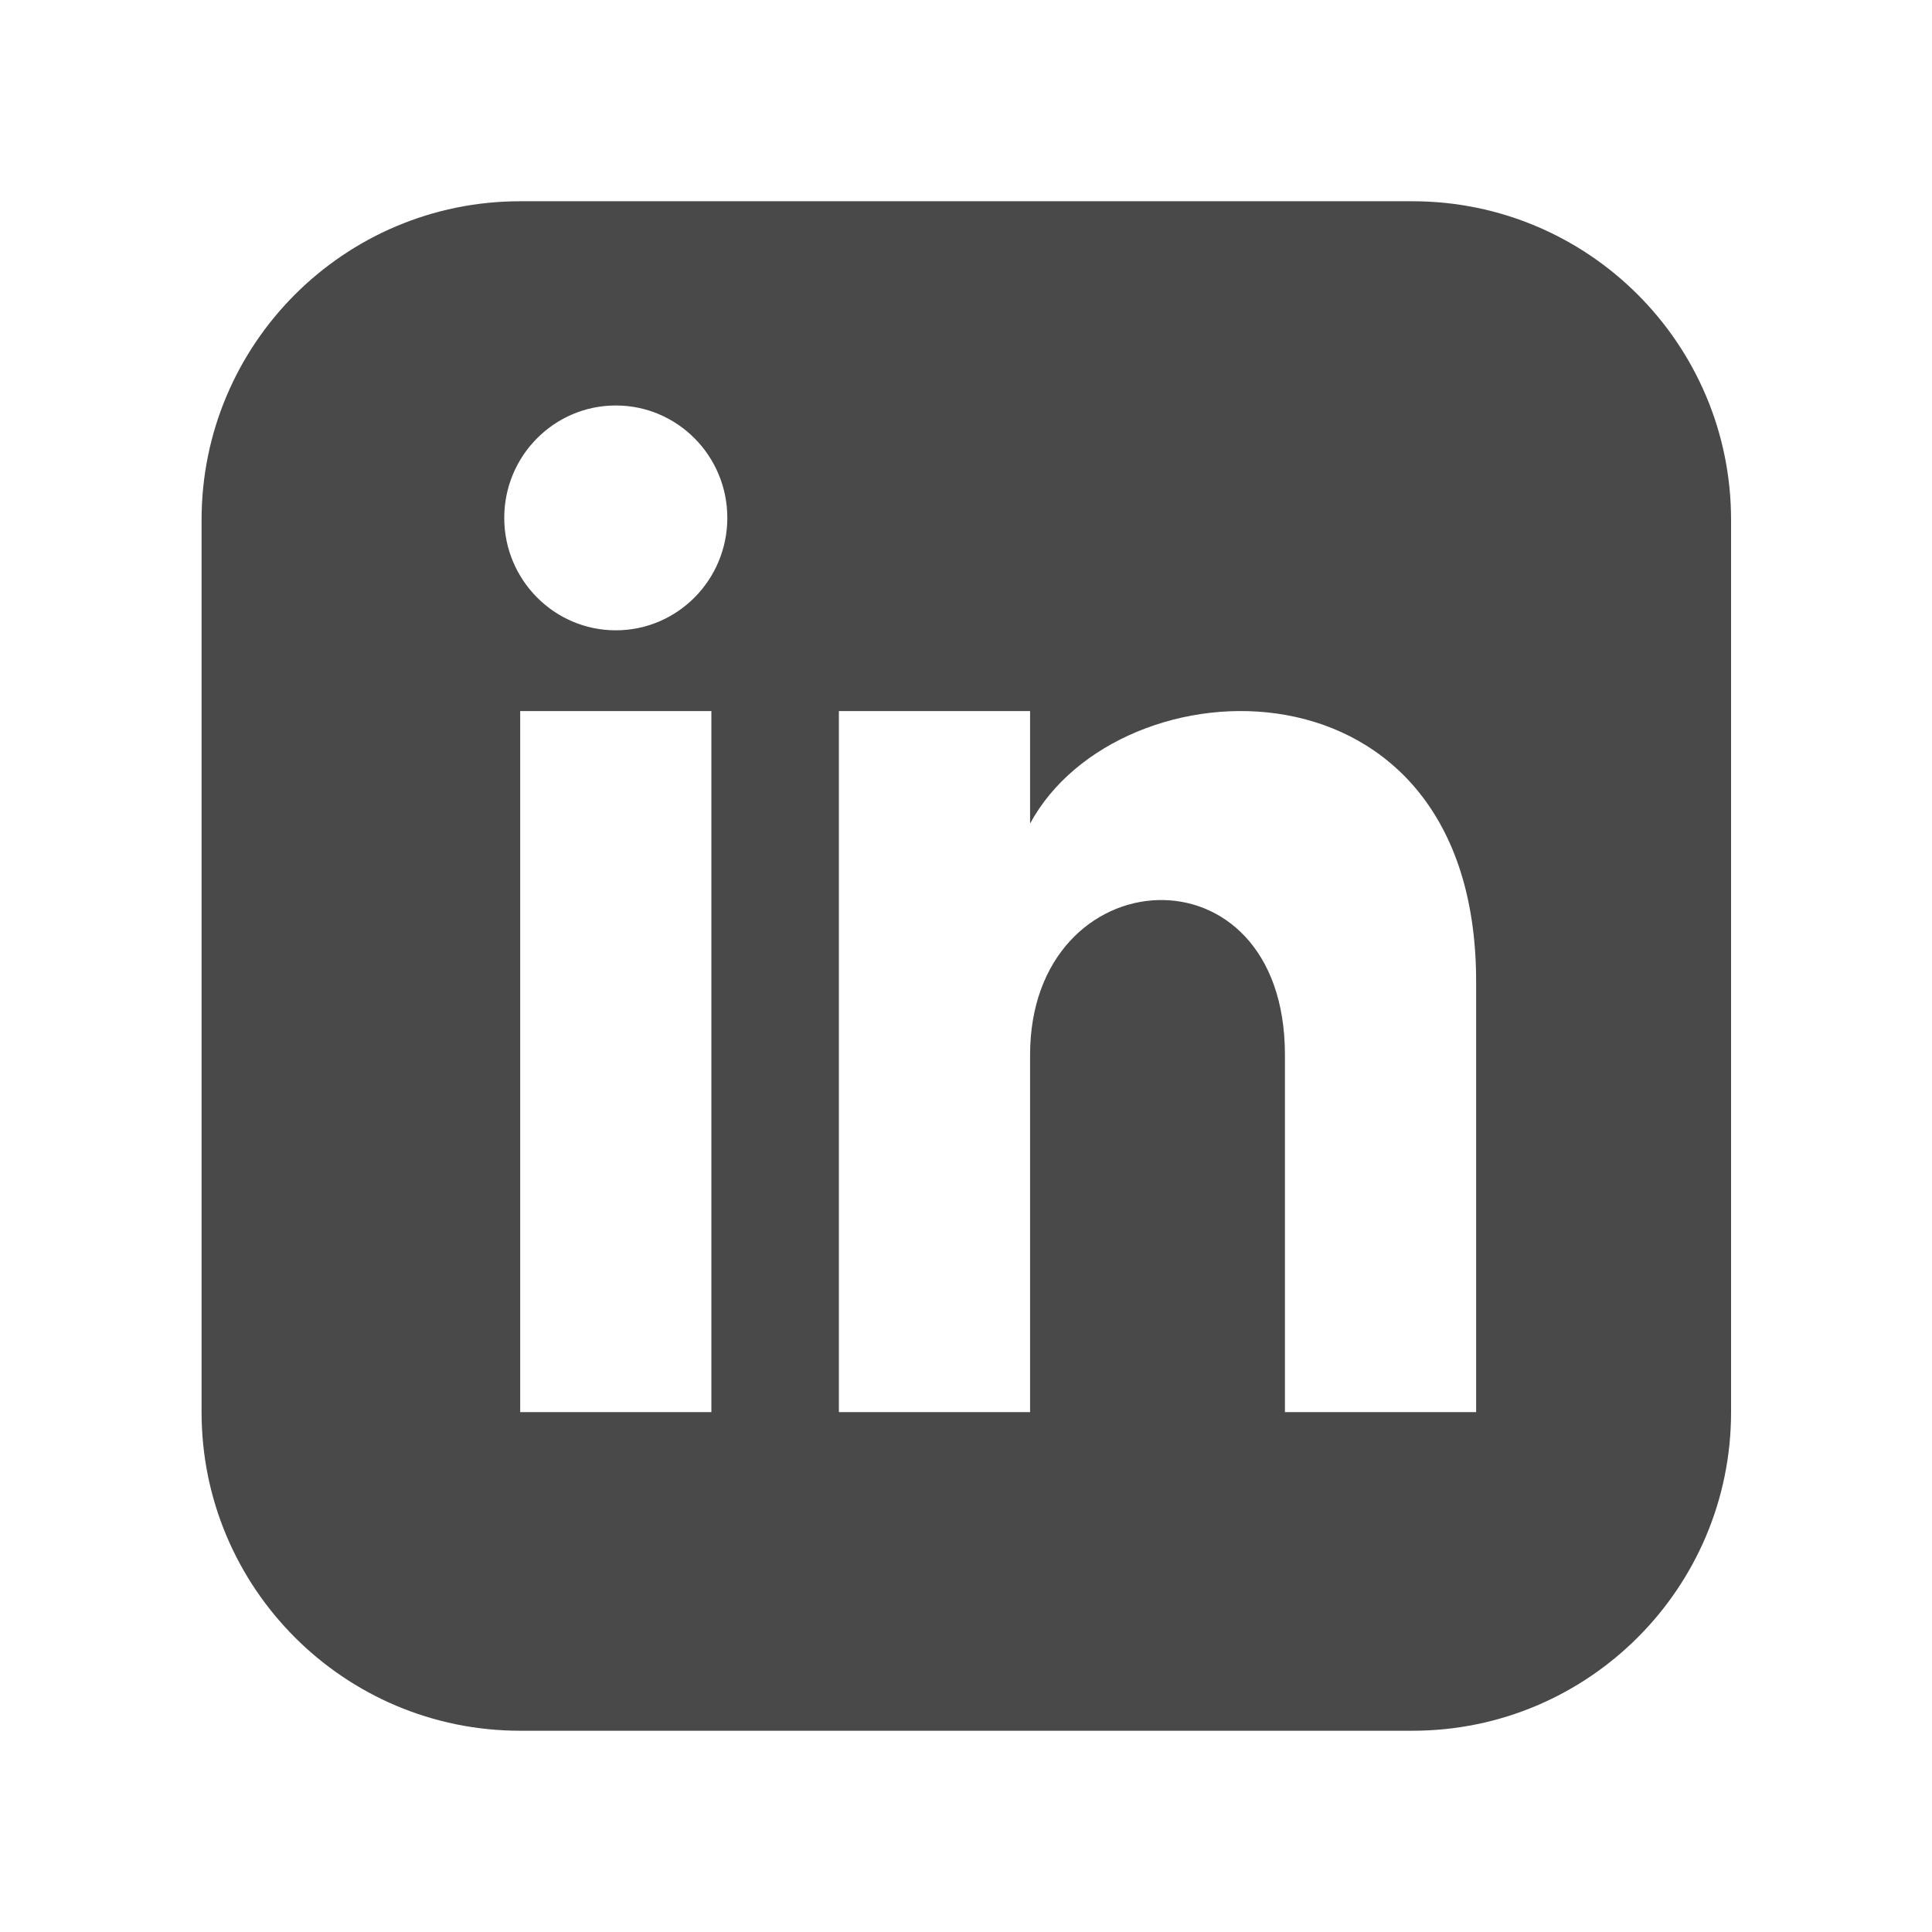 <svg width="24" height="24" viewBox="0 0 24 24" fill="none" xmlns="http://www.w3.org/2000/svg">
<path d="M17.546 2.5H6.462C4.276 2.5 2.504 4.273 2.504 6.458V17.542C2.504 19.727 4.276 21.5 6.462 21.5H17.546C19.732 21.5 21.504 19.727 21.504 17.542V6.458C21.504 4.273 19.732 2.5 17.546 2.5ZM8.837 17.542H6.462V8.833H8.837V17.542ZM7.65 7.83C6.885 7.83 6.264 7.204 6.264 6.433C6.264 5.662 6.885 5.037 7.65 5.037C8.414 5.037 9.035 5.662 9.035 6.433C9.035 7.204 8.415 7.83 7.65 7.83ZM18.337 17.542H15.962V13.105C15.962 10.439 12.796 10.641 12.796 13.105V17.542H10.421V8.833H12.796V10.231C13.901 8.183 18.337 8.032 18.337 12.191V17.542Z" fill="#494949"/>
</svg>
